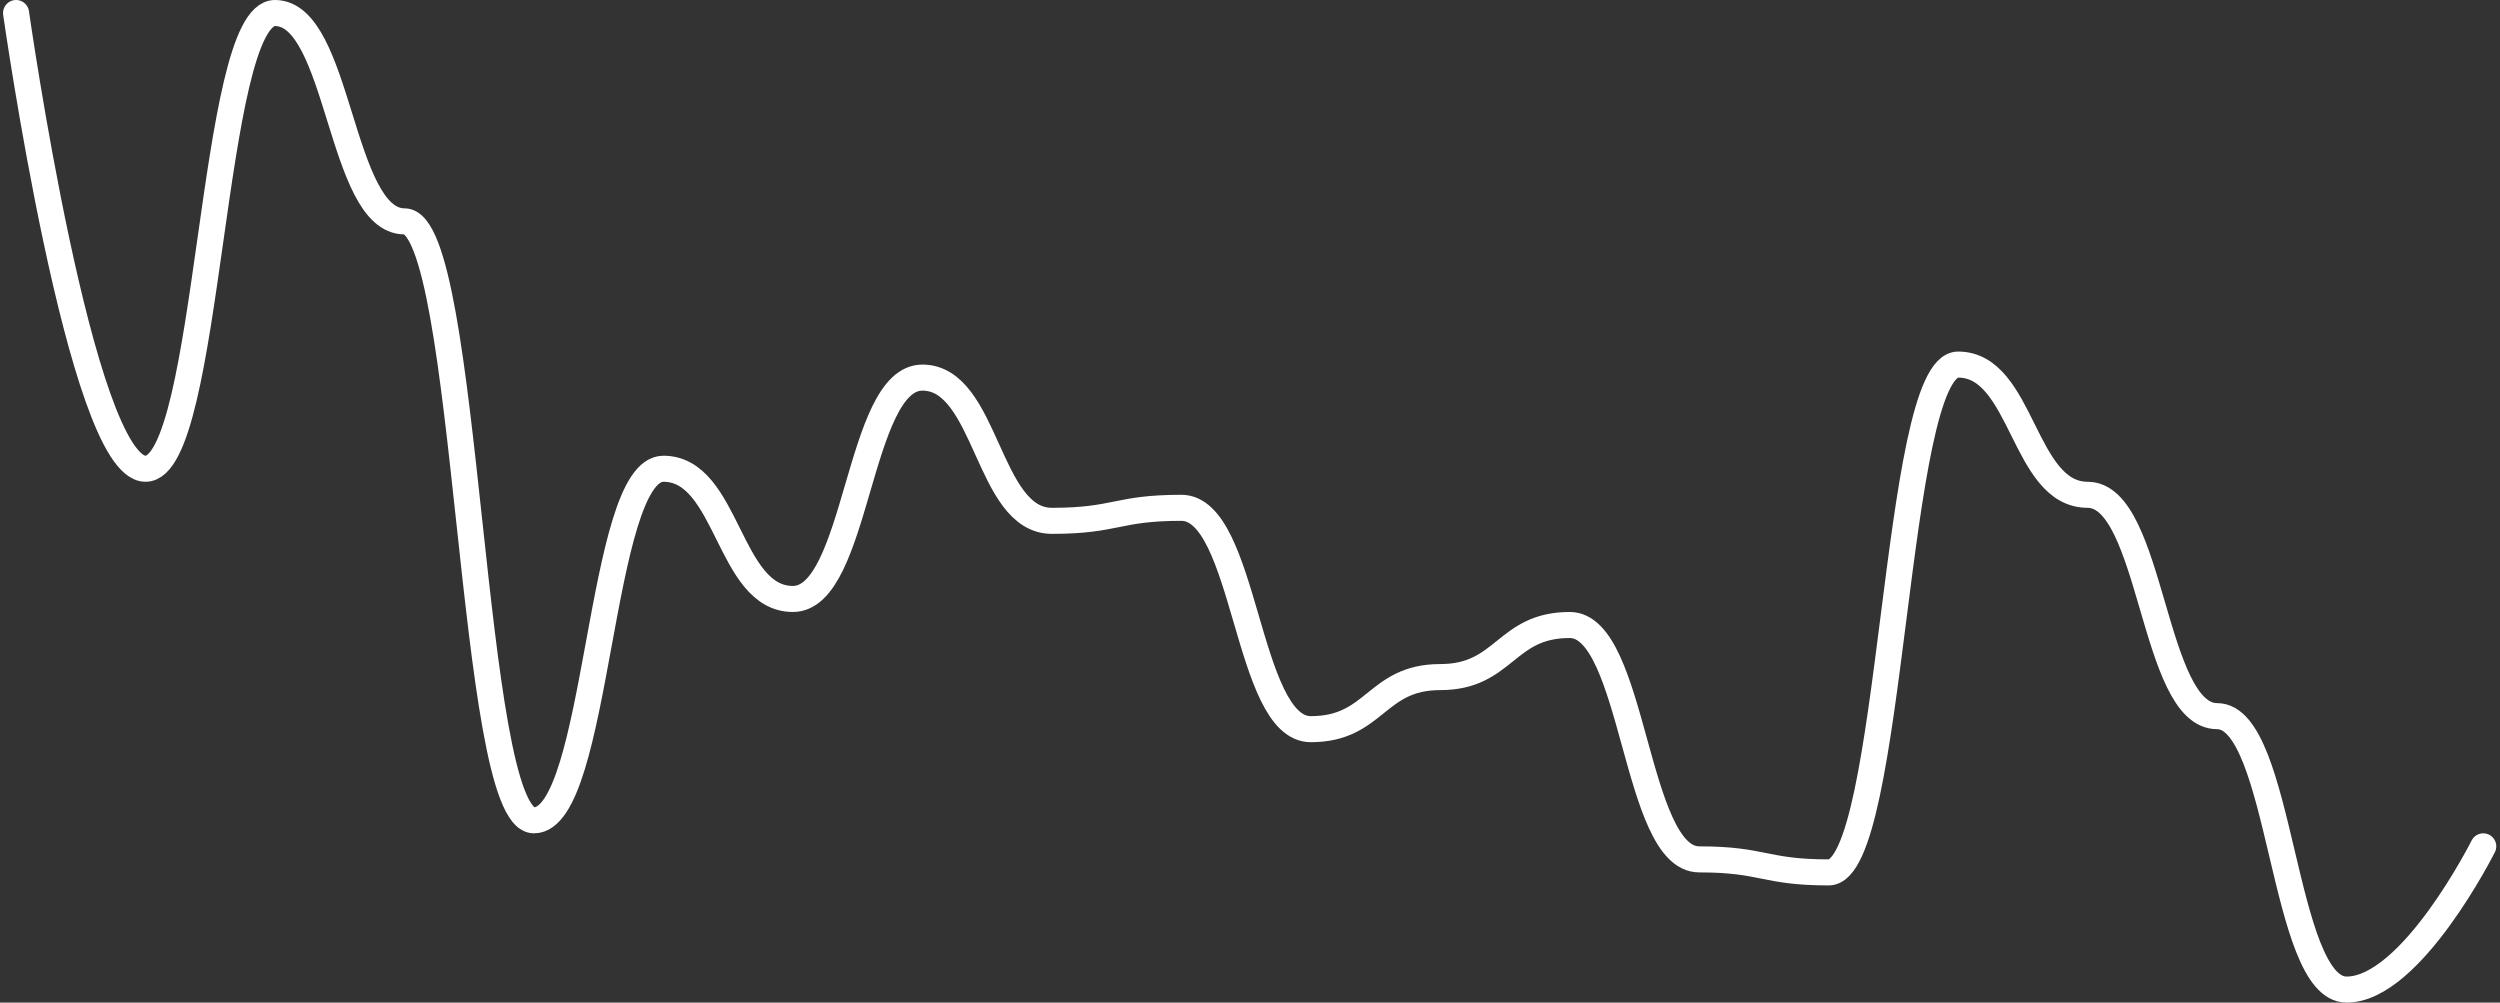 <svg width="384" height="154" viewBox="0 0 384 154" fill="none" xmlns="http://www.w3.org/2000/svg">
<rect x="0" y="0" width="384" height="154" fill="#333333" stroke="none"/>
<path d="M2.468 2C2.468 2 12.411 72 22.355 72C32.298 72 32.298 2 42.242 2C52.185 2 52.185 34 62.129 34C72.073 34 72.073 126 82.016 126C91.96 126 91.96 72 101.903 72C111.847 72 111.847 92 121.79 92C131.734 92 131.734 58 141.677 58C151.621 58 151.621 80 161.565 80C171.508 80 171.508 78 181.452 78C191.395 78 191.395 112 201.339 112C211.282 112 211.282 104 221.226 104C231.169 104 231.169 96 241.113 96C251.056 96 251.056 132 261 132C270.944 132 270.944 134 280.887 134C290.831 134 290.831 56 300.774 56C310.718 56 310.718 76 320.661 76C330.605 76 330.605 110 340.548 110C350.492 110 350.492 152 360.436 152C370.379 152 381.427 130 381.427 130" stroke="white" stroke-width="4" stroke-linecap="round"/>
</svg>
